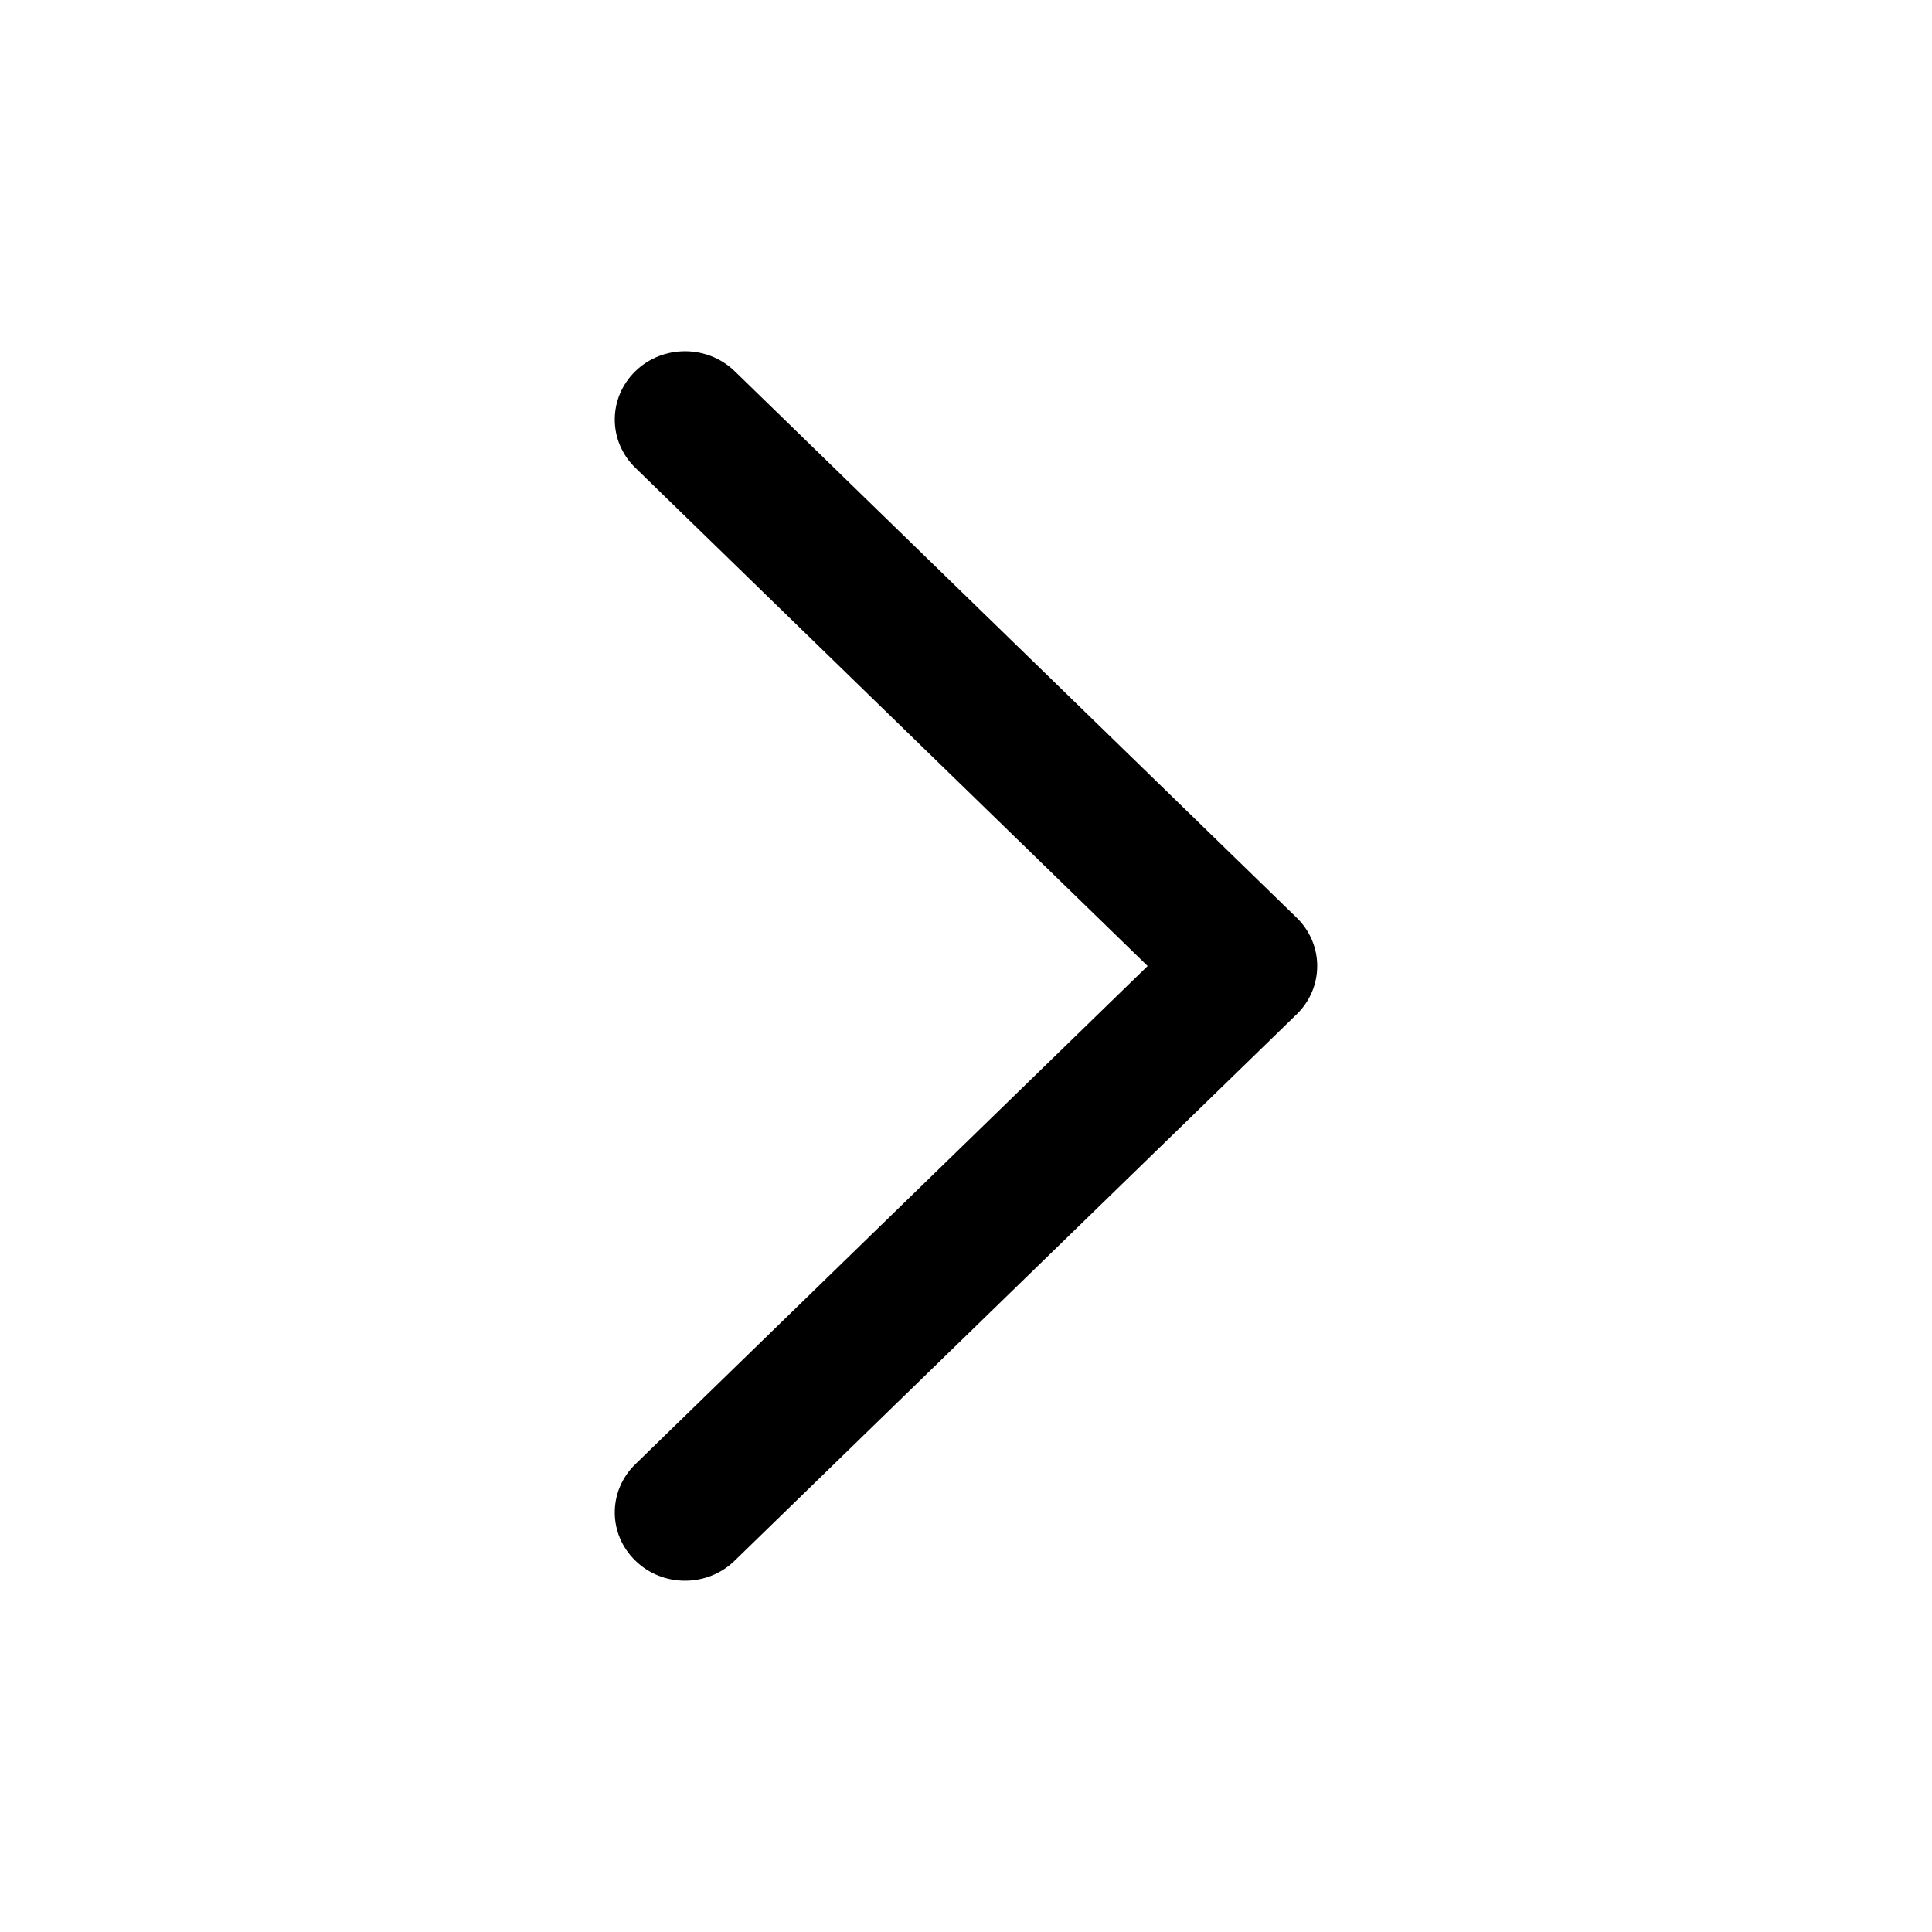 <svg width="14" height="14" viewBox="0 0 14 14" fill="none" xmlns="http://www.w3.org/2000/svg">
<path fill-rule="evenodd" clip-rule="evenodd" d="M4.604 2.69C4.802 2.497 5.125 2.497 5.324 2.69L9.396 6.65C9.492 6.743 9.545 6.869 9.545 7C9.545 7.131 9.492 7.257 9.396 7.35L5.324 11.309C5.125 11.503 4.802 11.503 4.604 11.309C4.405 11.116 4.405 10.803 4.604 10.61L8.316 7L4.604 3.39C4.405 3.197 4.405 2.884 4.604 2.69Z" fill="black"/>
</svg>
